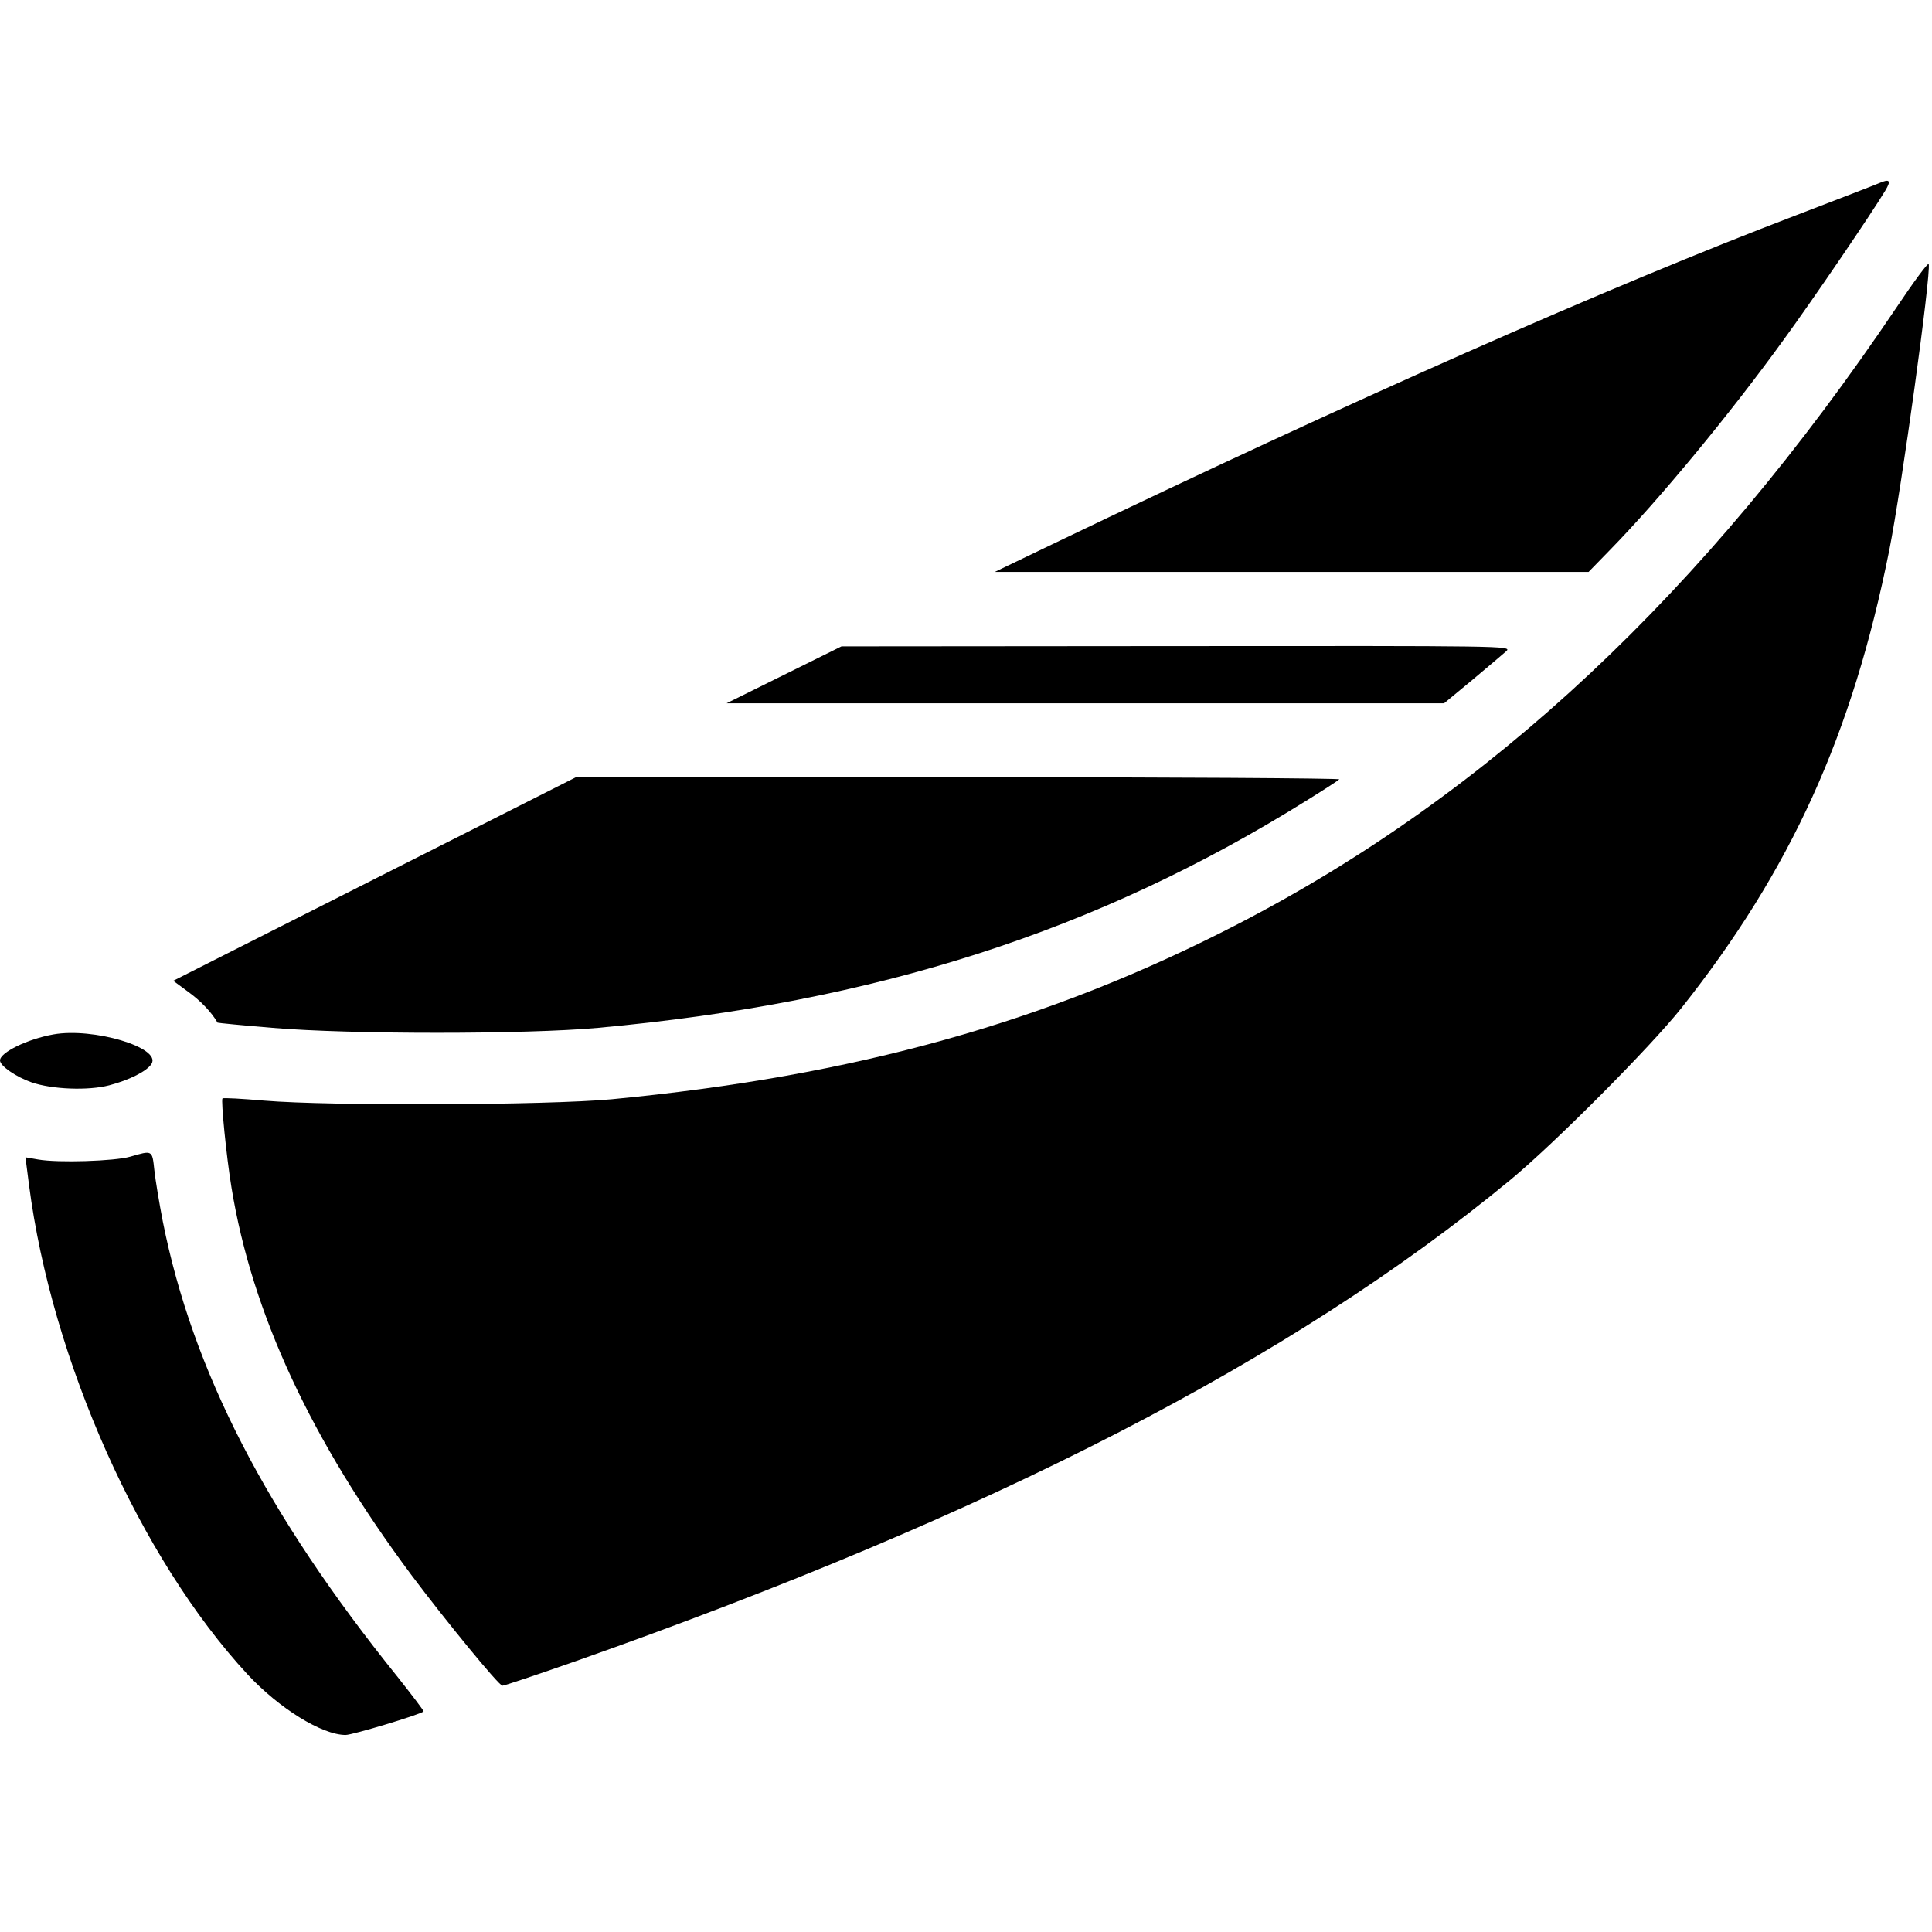 <?xml version="1.0" standalone="no"?>
<!DOCTYPE svg PUBLIC "-//W3C//DTD SVG 20010904//EN"
 "http://www.w3.org/TR/2001/REC-SVG-20010904/DTD/svg10.dtd">
<svg version="1.0" xmlns="http://www.w3.org/2000/svg"
 width="706pt" height="706pt" viewBox="0 0 706 706"
 preserveAspectRatio="xMidYMid meet">
<g transform="translate(0,706) scale(0.1,-0.1)"
fill="#000000" stroke="none">
<path d="M6865 6390 c-11 -5 -146 -57 -300 -116 -690 -263 -1625 -677 -2720
-1203 l-210 -101 1085 0 1085 0 76 78 c182 186 440 498 638 772 105 144 319
458 370 543 23 38 17 45 -24 27z"/>
<path d="M6930 5936 c-700 -1040 -1486 -1777 -2405 -2252 -694 -359 -1400
-556 -2290 -641 -237 -22 -1030 -25 -1269 -5 -81 7 -150 11 -153 8 -6 -6 14
-211 33 -326 75 -460 292 -925 657 -1415 126 -168 320 -405 333 -405 7 0 126
40 266 89 1526 538 2621 1102 3418 1760 162 134 511 485 624 627 400 504 625
999 760 1674 45 227 153 1008 144 1045 -2 7 -55 -65 -118 -159z"/>
<path d="M2865 4594 l-210 -104 1311 0 1311 0 104 86 c57 48 113 95 124 105
19 19 -5 19 -1205 18 l-1225 -1 -210 -104z"/>
<path d="M1369 3848 l-736 -372 57 -42 c45 -33 83 -73 105 -111 0 -1 91 -10
201 -19 281 -24 925 -24 1189 0 1018 93 1826 353 2595 834 58 36 109 69 114
74 6 4 -620 8 -1390 8 l-1399 0 -736 -372z"/>
<path d="M195 3280 c-95 -17 -195 -66 -195 -95 0 -20 58 -60 115 -80 75 -26
207 -31 284 -11 73 19 139 52 155 79 35 59 -213 133 -359 107z"/>
<path d="M475 2833 c-56 -16 -263 -23 -336 -10 l-46 8 13 -101 c83 -641 406
-1364 798 -1788 116 -125 273 -222 359 -222 25 0 271 74 285 86 2 1 -41 58
-95 126 -480 596 -749 1118 -858 1664 -13 67 -27 151 -31 188 -8 74 -6 73 -89
49z"/>
</g>
</svg>
